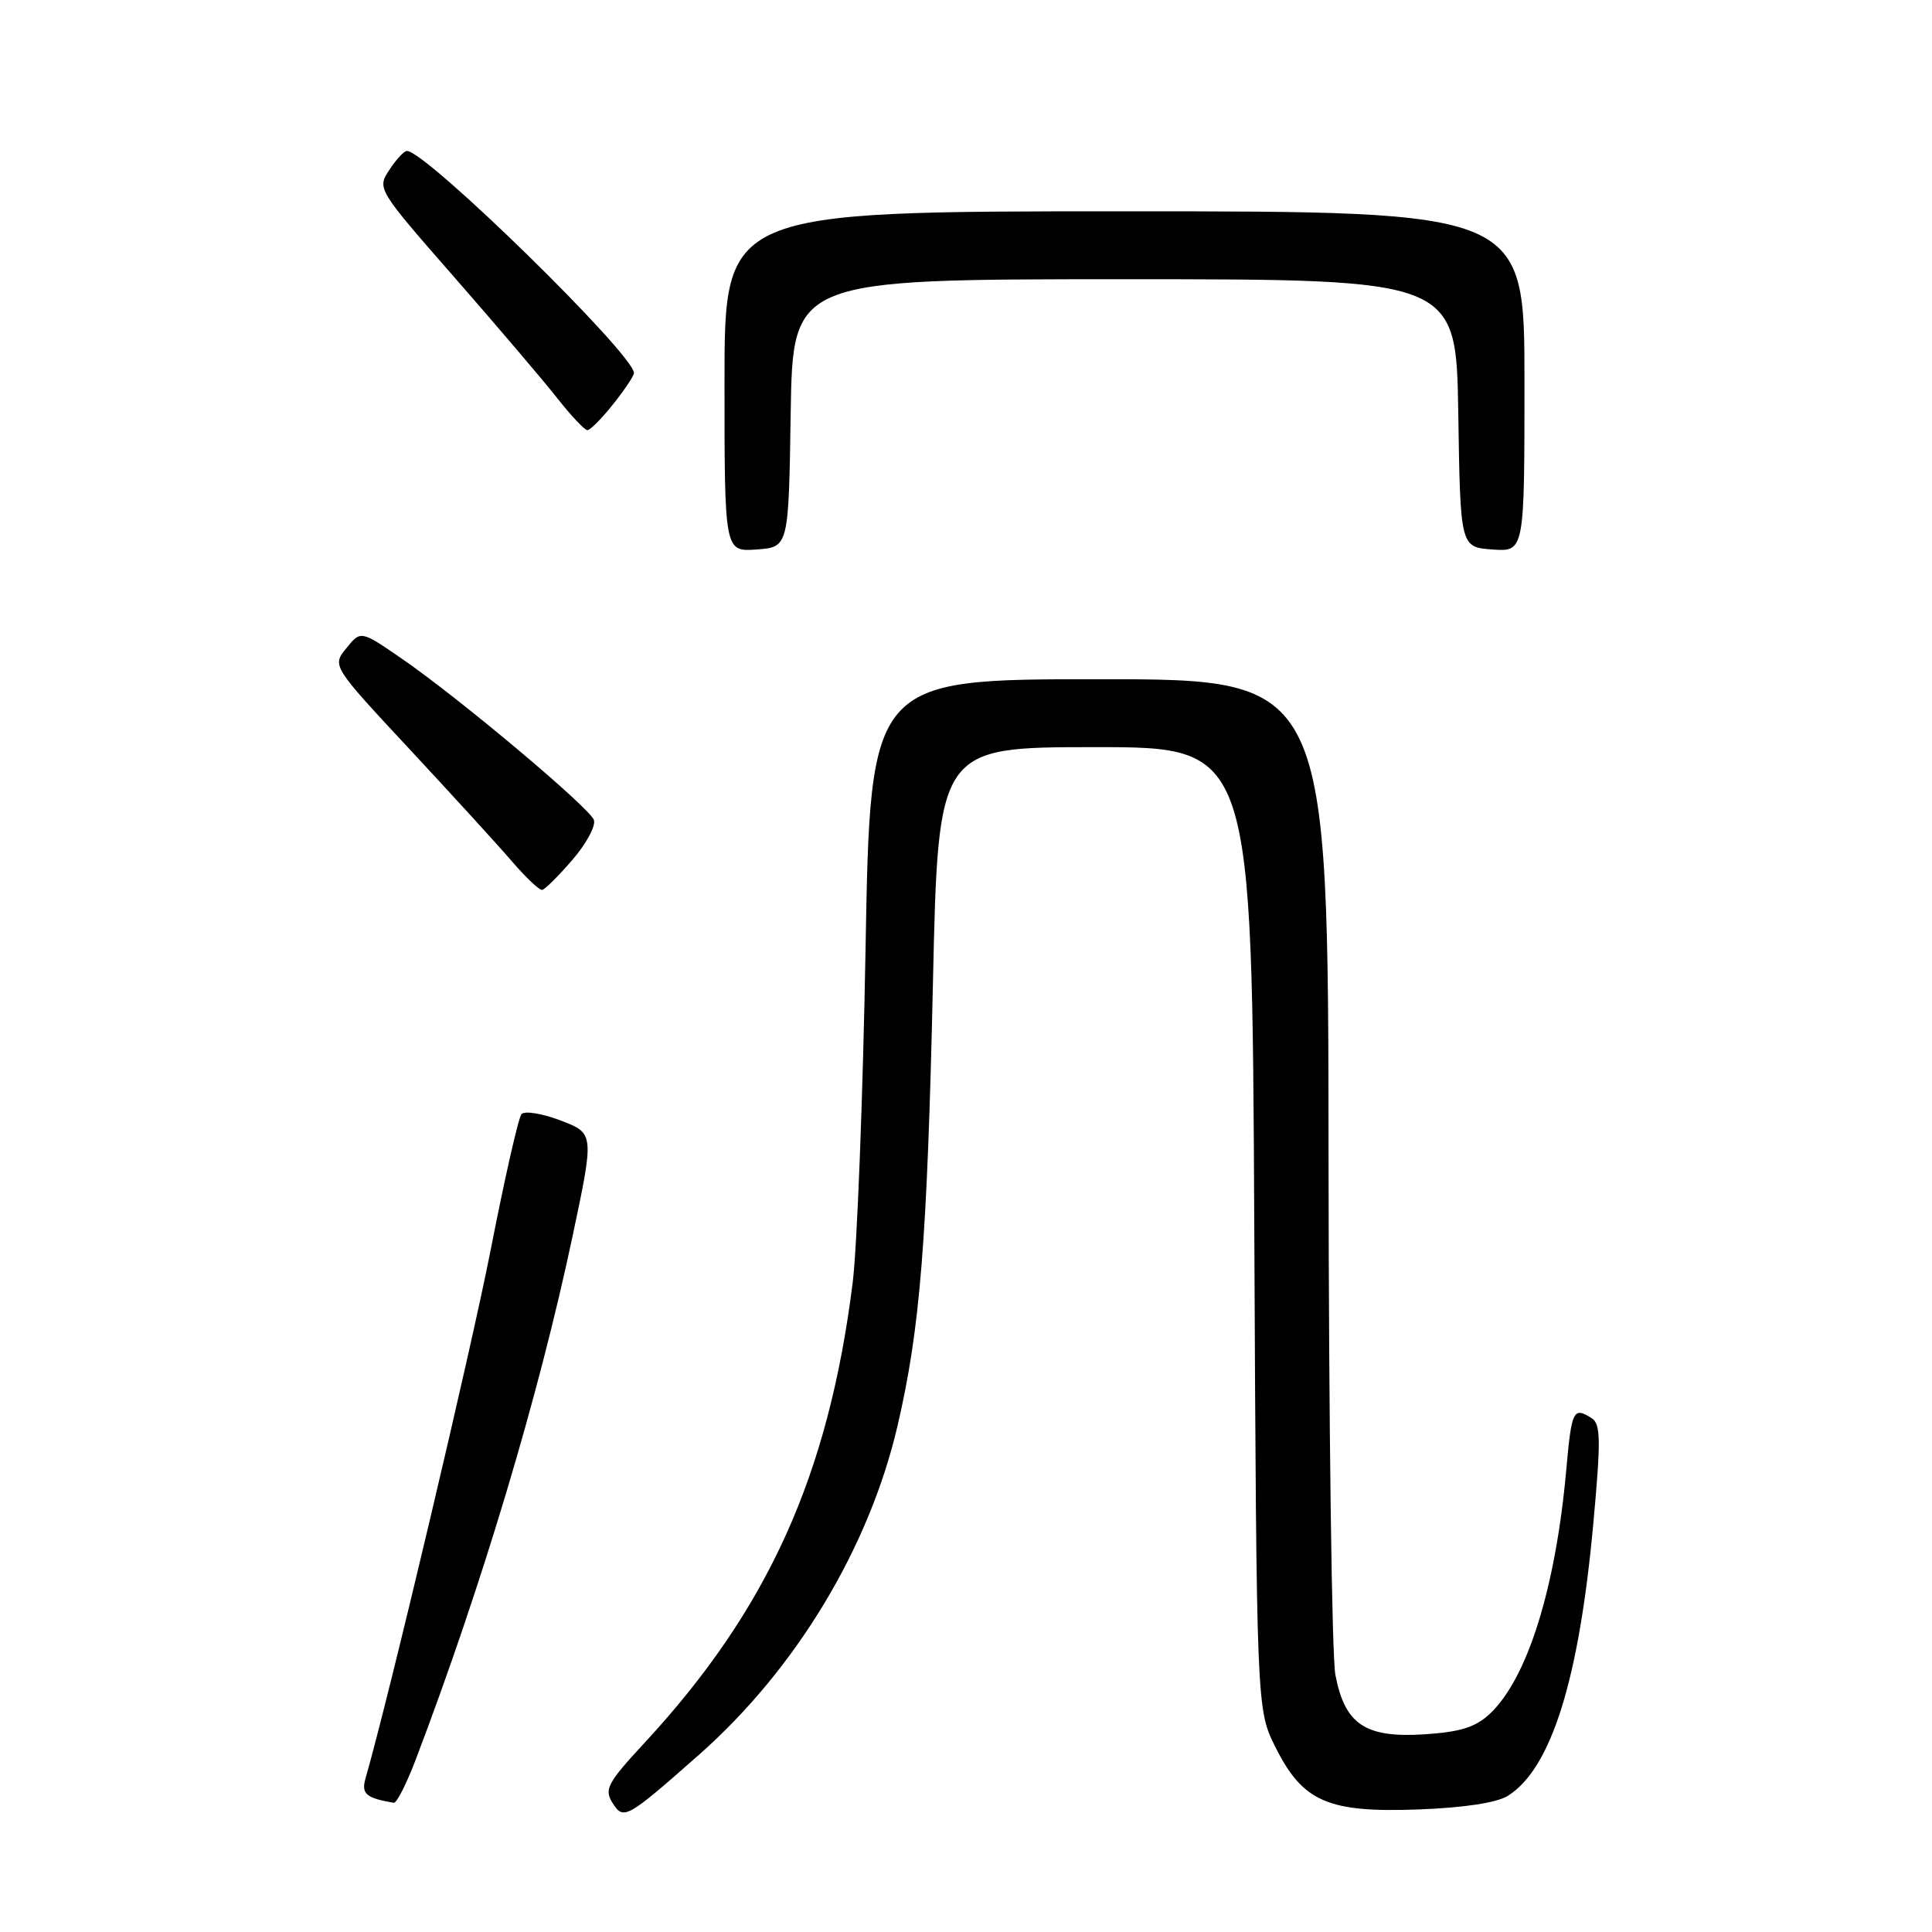 <?xml version="1.0" encoding="UTF-8" standalone="no"?>
<!DOCTYPE svg PUBLIC "-//W3C//DTD SVG 1.1//EN" "http://www.w3.org/Graphics/SVG/1.1/DTD/svg11.dtd" >
<svg xmlns="http://www.w3.org/2000/svg" xmlns:xlink="http://www.w3.org/1999/xlink" version="1.1" viewBox="0 0 256 256">
 <g >
 <path fill="currentColor"
d=" M 92.67 232.47 C 105.46 221.16 115.14 205.13 118.91 189.00 C 121.93 176.09 122.86 164.41 123.62 130.25 C 124.31 99.00 124.31 99.00 145.11 99.00 C 165.90 99.00 165.90 99.00 166.20 162.75 C 166.50 226.50 166.50 226.50 169.00 231.50 C 172.63 238.76 175.97 240.21 188.00 239.76 C 194.01 239.53 198.35 238.87 199.81 237.95 C 205.54 234.35 209.23 222.58 211.12 201.89 C 212.14 190.80 212.10 188.68 210.91 187.92 C 208.47 186.38 208.25 186.82 207.54 194.75 C 206.13 210.47 202.39 222.40 197.42 227.08 C 195.51 228.87 193.50 229.50 188.70 229.81 C 180.91 230.30 178.21 228.50 176.95 221.96 C 176.47 219.51 176.07 188.81 176.04 153.75 C 176.00 90.00 176.00 90.00 145.66 90.00 C 115.32 90.00 115.32 90.00 114.69 125.75 C 114.34 145.41 113.57 165.32 112.98 170.00 C 109.77 195.56 101.75 213.27 85.41 230.93 C 80.51 236.21 80.04 237.09 81.14 238.86 C 82.62 241.22 82.97 241.03 92.67 232.47 Z  M 55.05 233.25 C 63.83 210.18 71.37 185.03 75.86 163.84 C 78.75 150.18 78.75 150.18 74.29 148.47 C 71.84 147.54 69.50 147.16 69.10 147.63 C 68.69 148.11 66.87 156.15 65.04 165.50 C 62.41 178.97 51.59 224.67 48.43 235.66 C 47.85 237.69 48.50 238.26 52.18 238.88 C 52.55 238.95 53.84 236.41 55.05 233.25 Z  M 75.86 113.92 C 77.71 111.77 78.98 109.40 78.69 108.64 C 78.05 106.96 60.83 92.50 53.29 87.31 C 47.80 83.53 47.80 83.53 45.90 85.88 C 43.99 88.23 43.99 88.23 54.25 99.25 C 59.89 105.31 66.00 112.00 67.83 114.13 C 69.66 116.26 71.46 117.96 71.83 117.92 C 72.20 117.87 74.01 116.07 75.86 113.92 Z  M 104.77 54.75 C 105.05 37.00 105.05 37.00 149.00 37.00 C 192.95 37.00 192.95 37.00 193.23 54.75 C 193.50 72.50 193.50 72.50 197.75 72.81 C 202.00 73.11 202.00 73.11 202.00 50.56 C 202.00 28.00 202.00 28.00 149.00 28.00 C 96.00 28.00 96.00 28.00 96.00 50.56 C 96.00 73.11 96.00 73.11 100.25 72.81 C 104.50 72.50 104.50 72.50 104.77 54.75 Z  M 81.25 53.55 C 82.76 51.66 84.00 49.80 84.00 49.43 C 84.00 46.96 56.45 20.00 53.92 20.00 C 53.54 20.00 52.49 21.13 51.59 22.51 C 49.95 25.00 50.00 25.08 60.22 36.76 C 65.87 43.22 72.00 50.42 73.83 52.75 C 75.67 55.09 77.47 57.00 77.83 57.00 C 78.20 57.00 79.74 55.45 81.25 53.55 Z "/>
</g>
</svg>